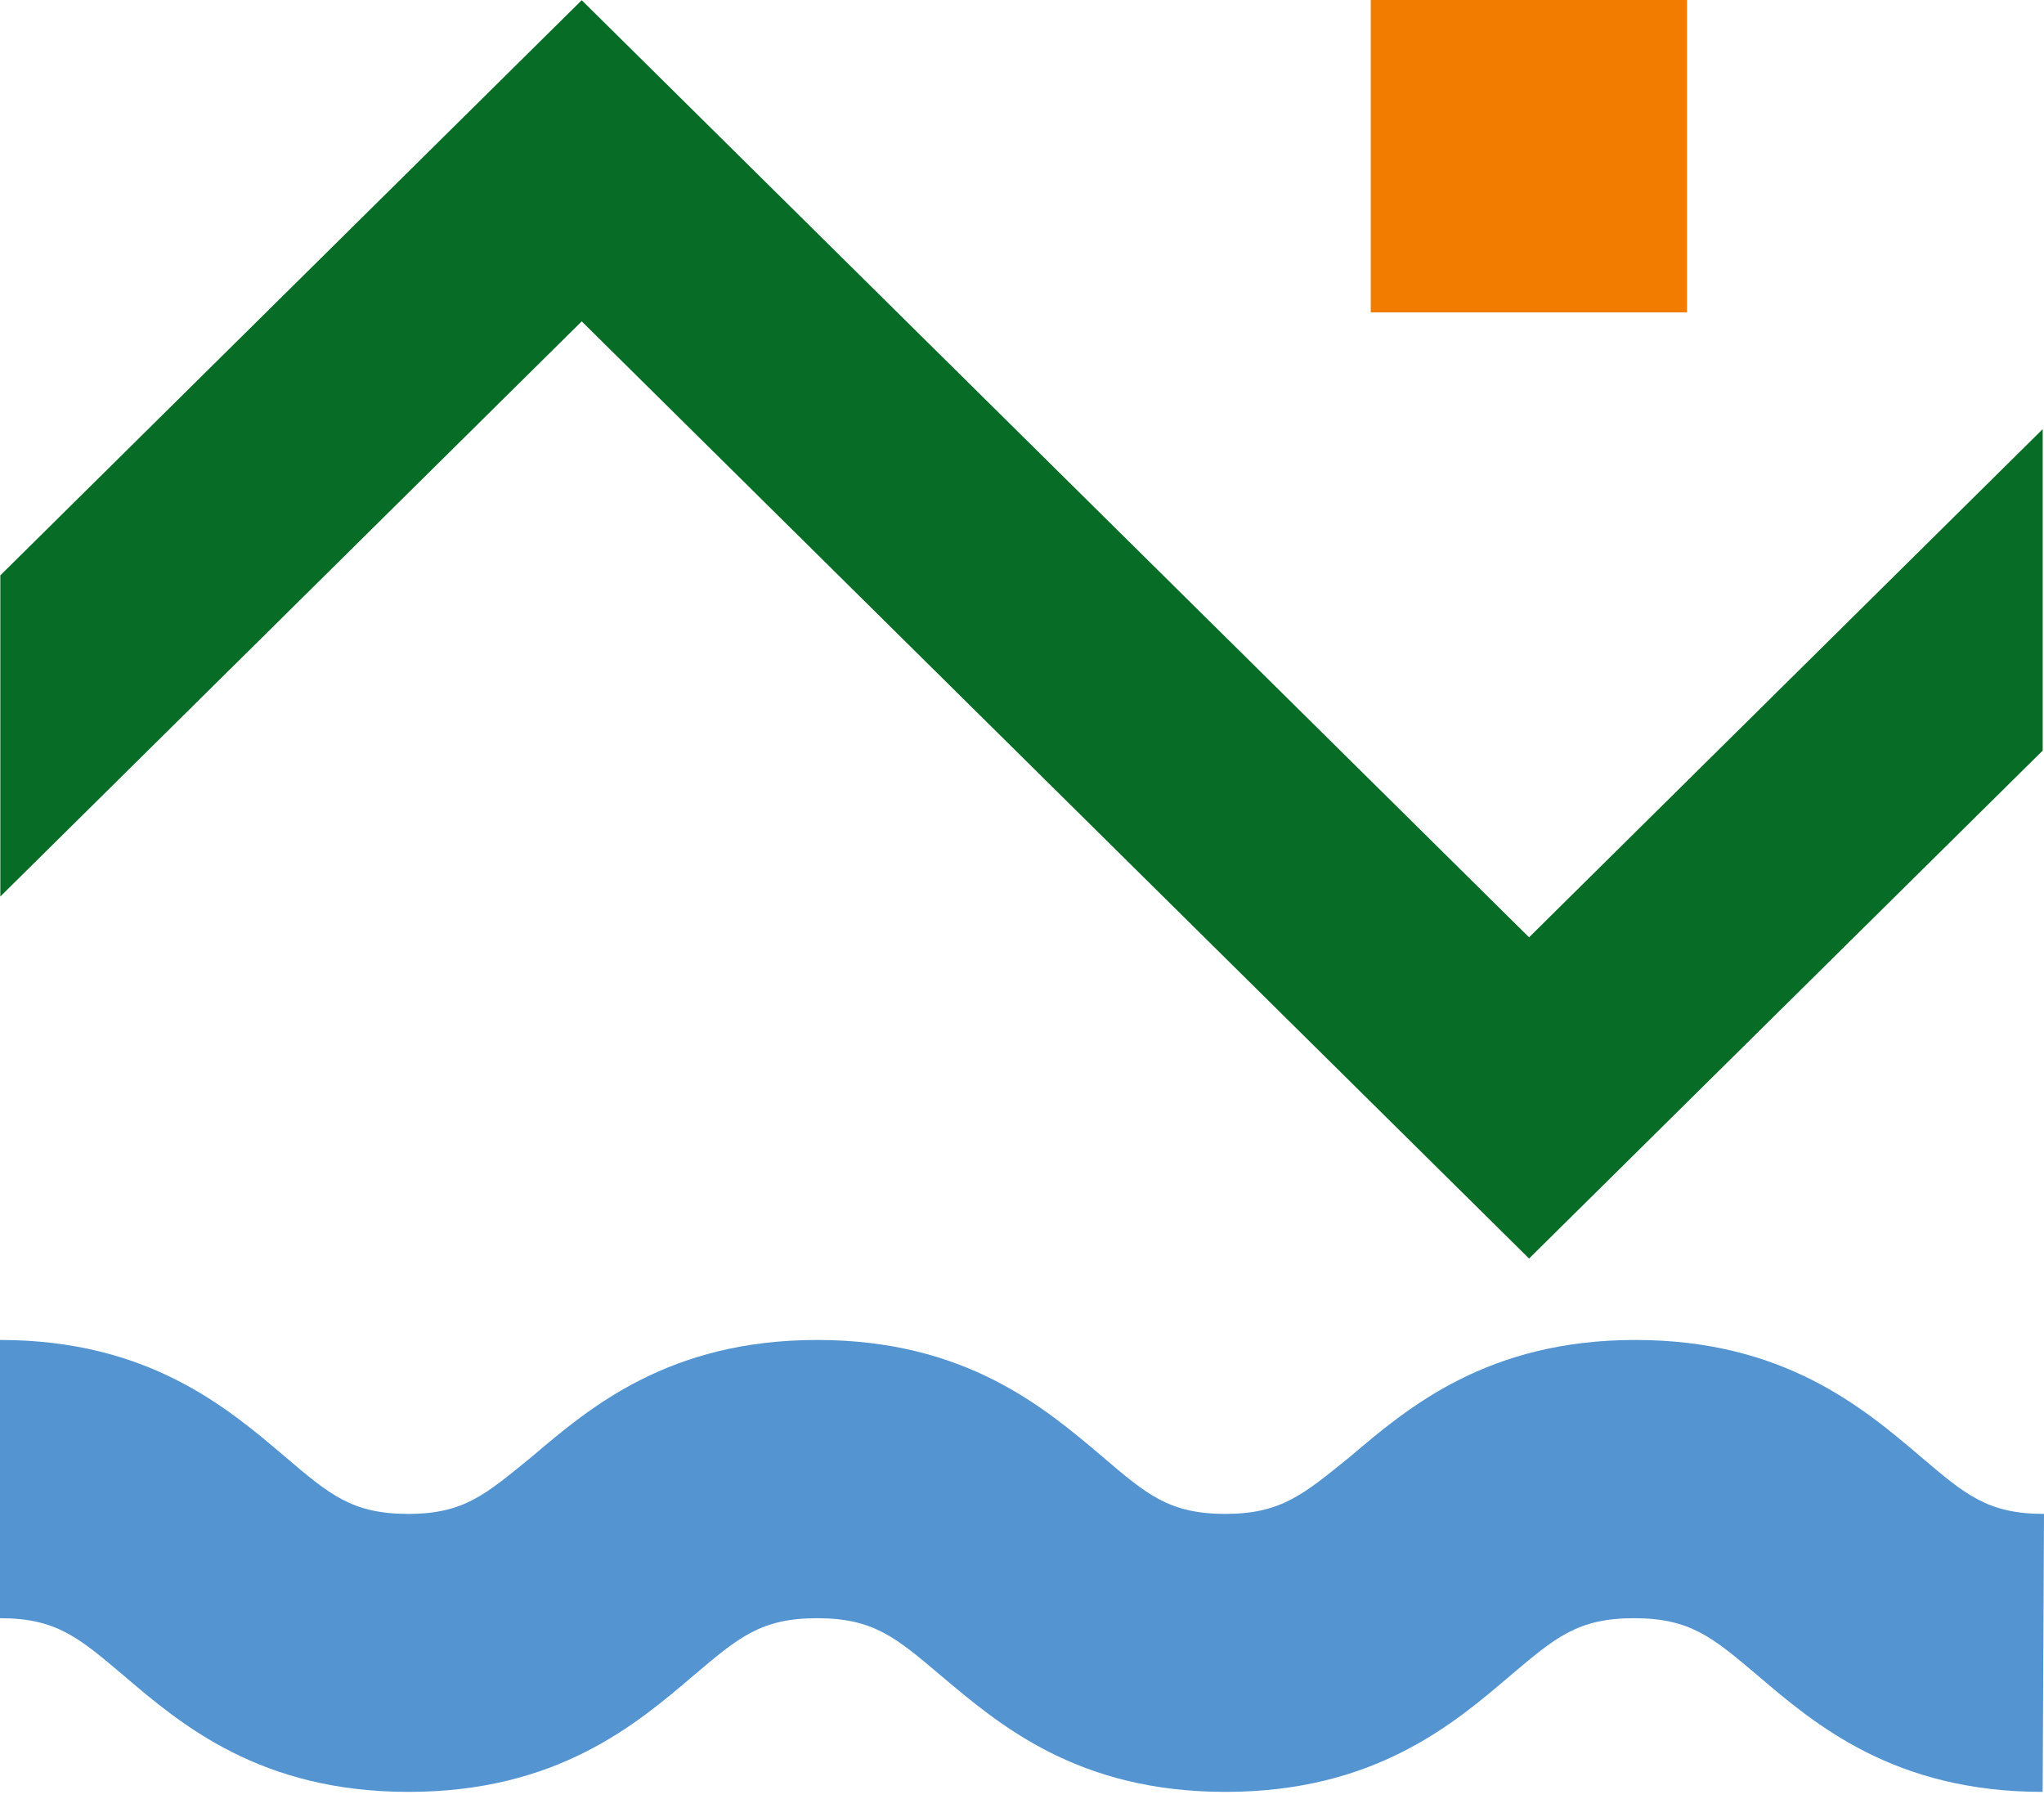 <svg width="50" height="44" viewBox="0 0 50 44" fill="none" xmlns="http://www.w3.org/2000/svg">
<path d="M37.404 30.781L49.968 18.358V10.496L37.404 22.925L14.23 0.005L0.008 14.072V21.927L14.23 7.86L37.404 30.781Z" fill="#076C26"/>
<path d="M49.967 43.826C46.34 43.826 44.405 42.182 42.991 40.975C41.895 40.048 41.346 39.578 39.972 39.578C38.598 39.578 38.05 40.048 36.953 40.975C35.54 42.182 33.604 43.826 29.977 43.826C26.351 43.826 24.442 42.182 23.008 40.975C21.912 40.048 21.363 39.578 19.989 39.578C18.615 39.578 18.067 40.048 16.971 40.975C15.557 42.182 13.621 43.826 9.995 43.826C6.368 43.826 4.433 42.182 3.019 40.975C1.922 40.048 1.374 39.578 0 39.578V32.773C3.62 32.773 5.556 34.424 6.969 35.625C8.066 36.558 8.614 37.027 9.988 37.027C11.362 37.027 11.891 36.538 13.014 35.625C14.427 34.424 16.363 32.773 19.989 32.773C23.616 32.773 25.545 34.424 26.965 35.625C28.055 36.558 28.61 37.027 29.977 37.027C31.345 37.027 31.9 36.538 33.029 35.625C34.443 34.424 36.385 32.773 40.005 32.773C43.625 32.773 45.567 34.424 46.981 35.625C48.078 36.558 48.626 37.027 50 37.027L49.967 43.826Z" fill="#5394D1"/>
<path d="M41.267 0H33.531V7.64H41.267V0Z" fill="#F17C00"/>
</svg>
